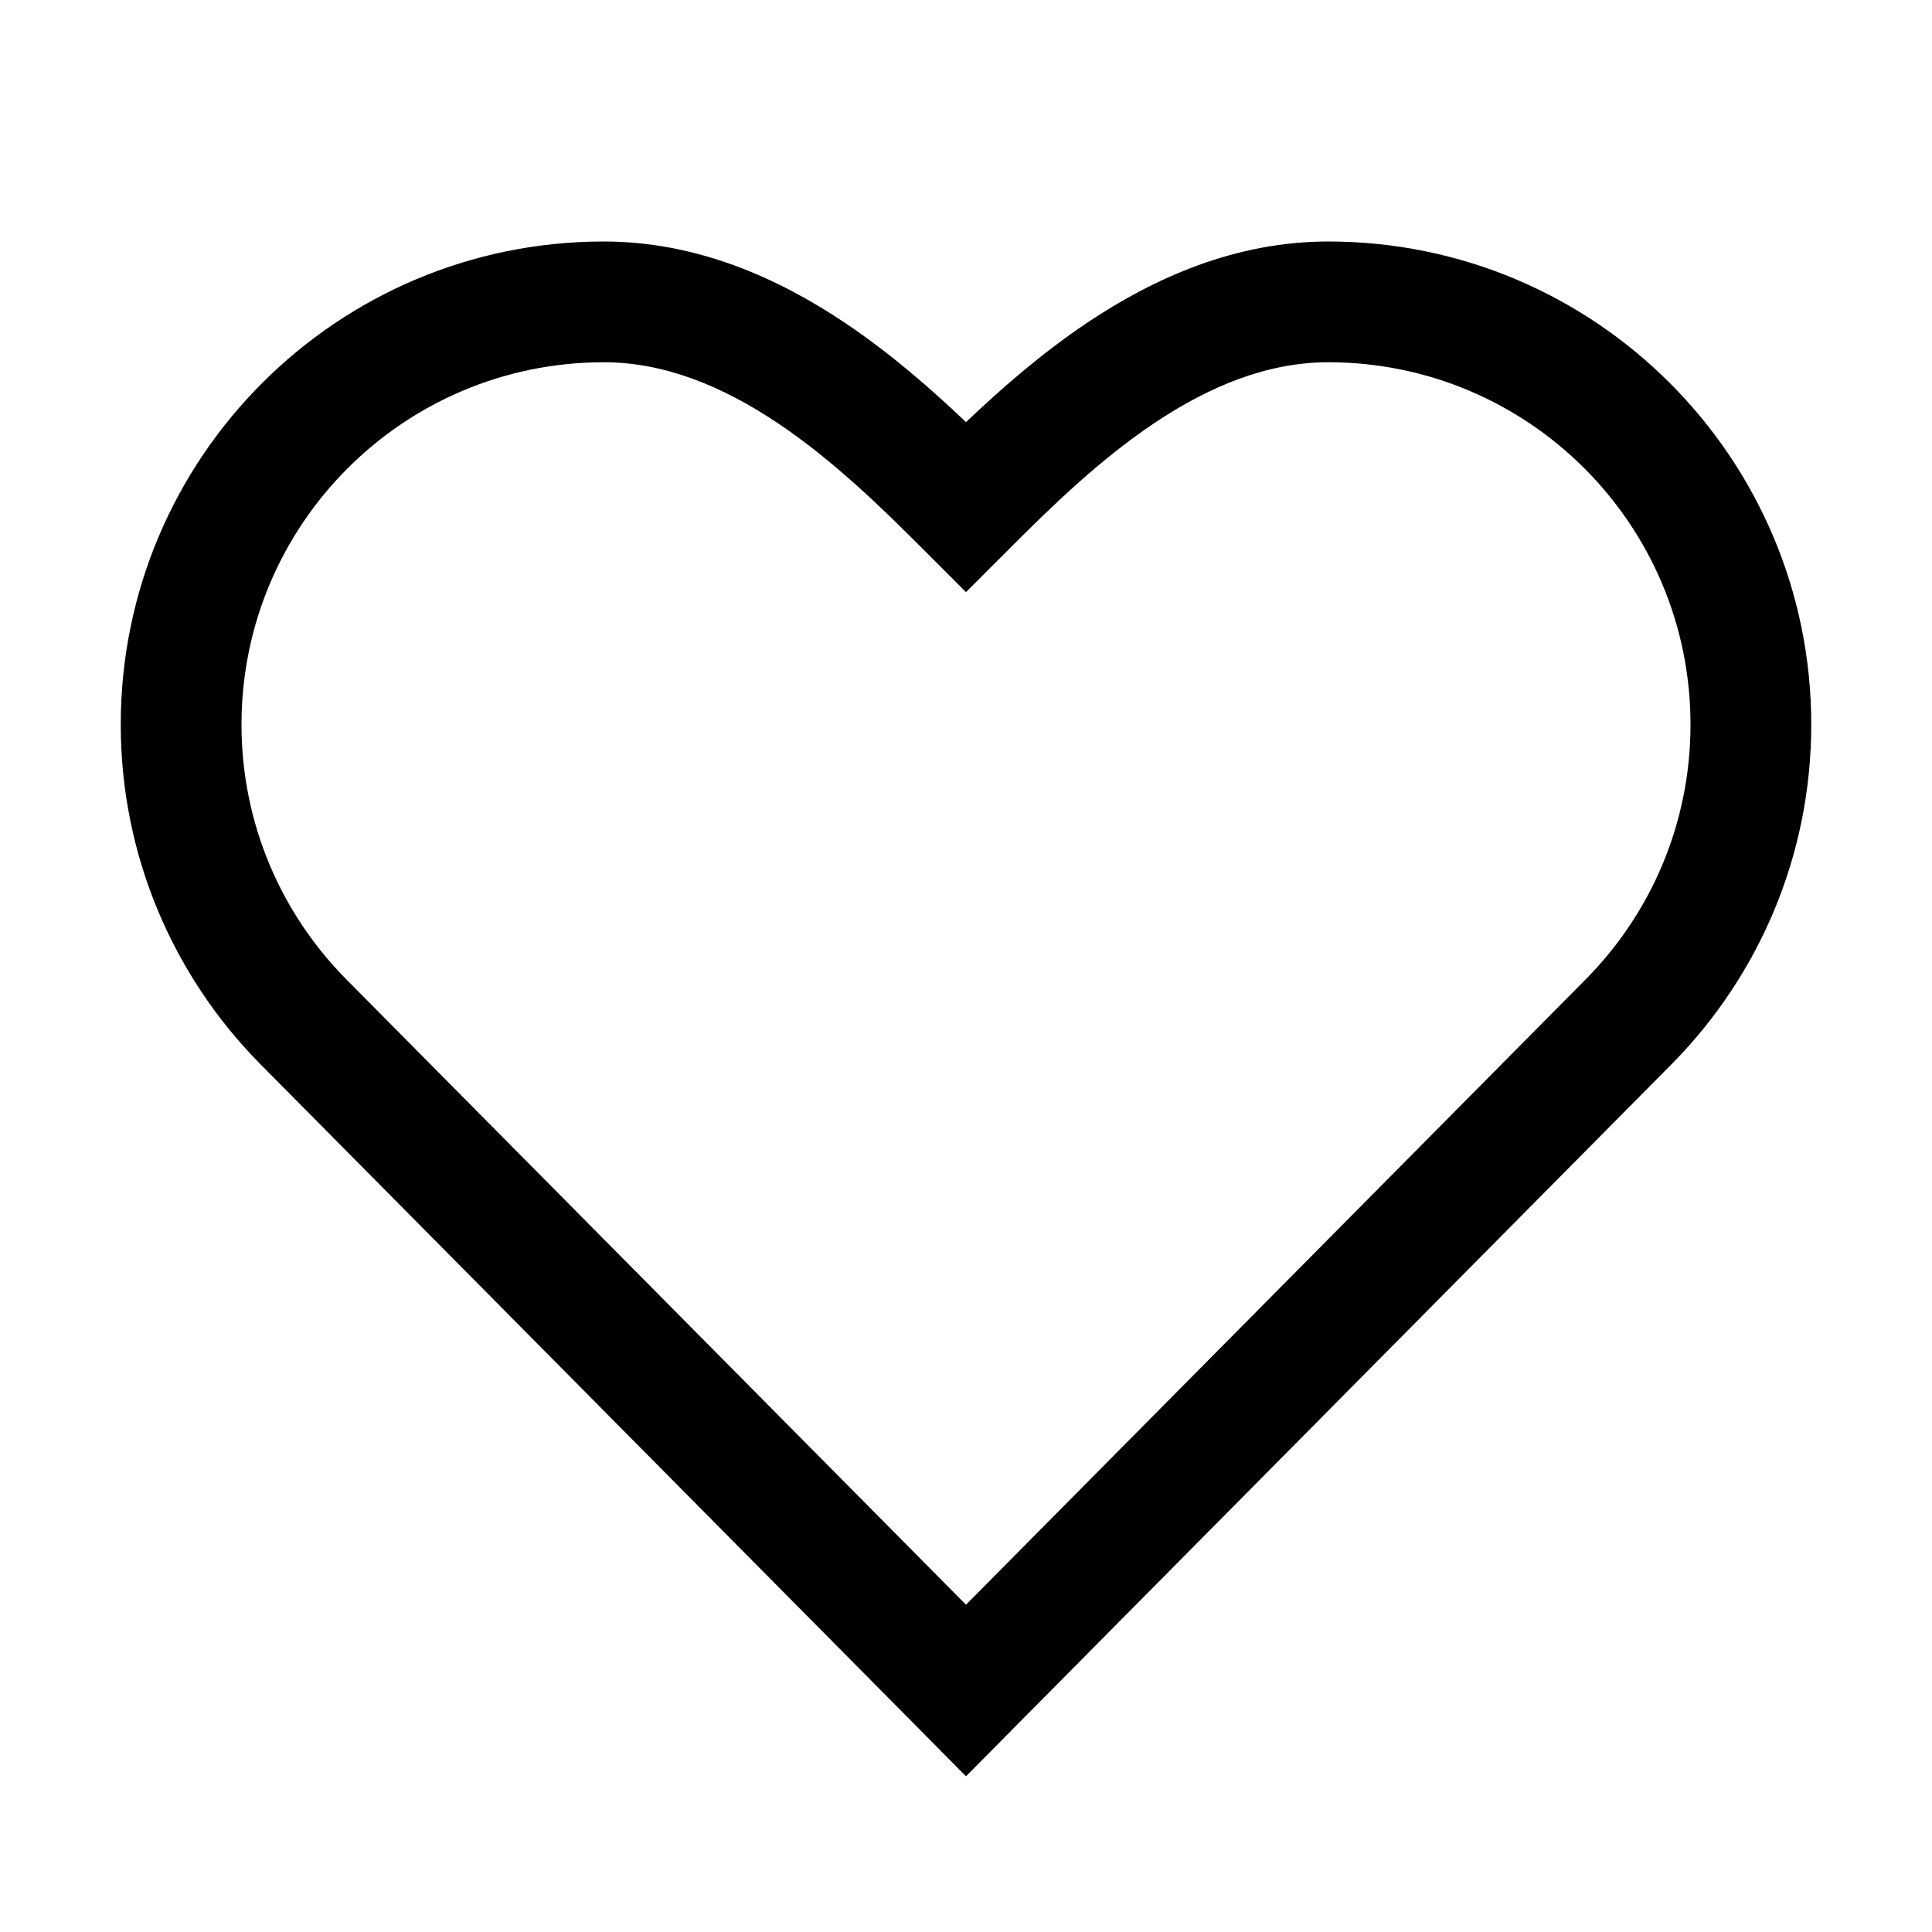 <svg width="32" height="32" viewBox="0 0 32 32" fill="none" xmlns="http://www.w3.org/2000/svg">
<path fill-rule="evenodd" clip-rule="evenodd" d="M10 6C6.686 6 4 8.686 4 12C4 13.634 4.652 15.114 5.712 16.197C5.713 16.198 5.714 16.198 5.714 16.199L16 26.579L26.286 16.199C26.286 16.198 26.287 16.198 26.288 16.197C27.348 15.114 28 13.634 28 12C28 8.686 25.314 6 22 6C20.995 6 20.036 6.395 19.123 7.005C18.207 7.618 17.405 8.401 16.707 9.1L16 9.807L15.293 9.1C14.595 8.401 13.793 7.618 12.877 7.005C11.964 6.395 11.005 6 10 6ZM2 12C2 7.582 5.582 4 10 4C11.541 4 12.886 4.605 13.989 5.343C14.748 5.851 15.425 6.444 16 6.992C16.575 6.444 17.252 5.851 18.011 5.343C19.114 4.605 20.459 4 22 4C26.418 4 30 7.582 30 12C30 14.179 29.127 16.157 27.714 17.599L27.71 17.603L27.71 17.603L16.71 28.704L16 29.421L15.29 28.704L4.29 17.603L4.286 17.599L4.286 17.599C2.873 16.157 2 14.179 2 12Z" fill="black"/>
</svg>

